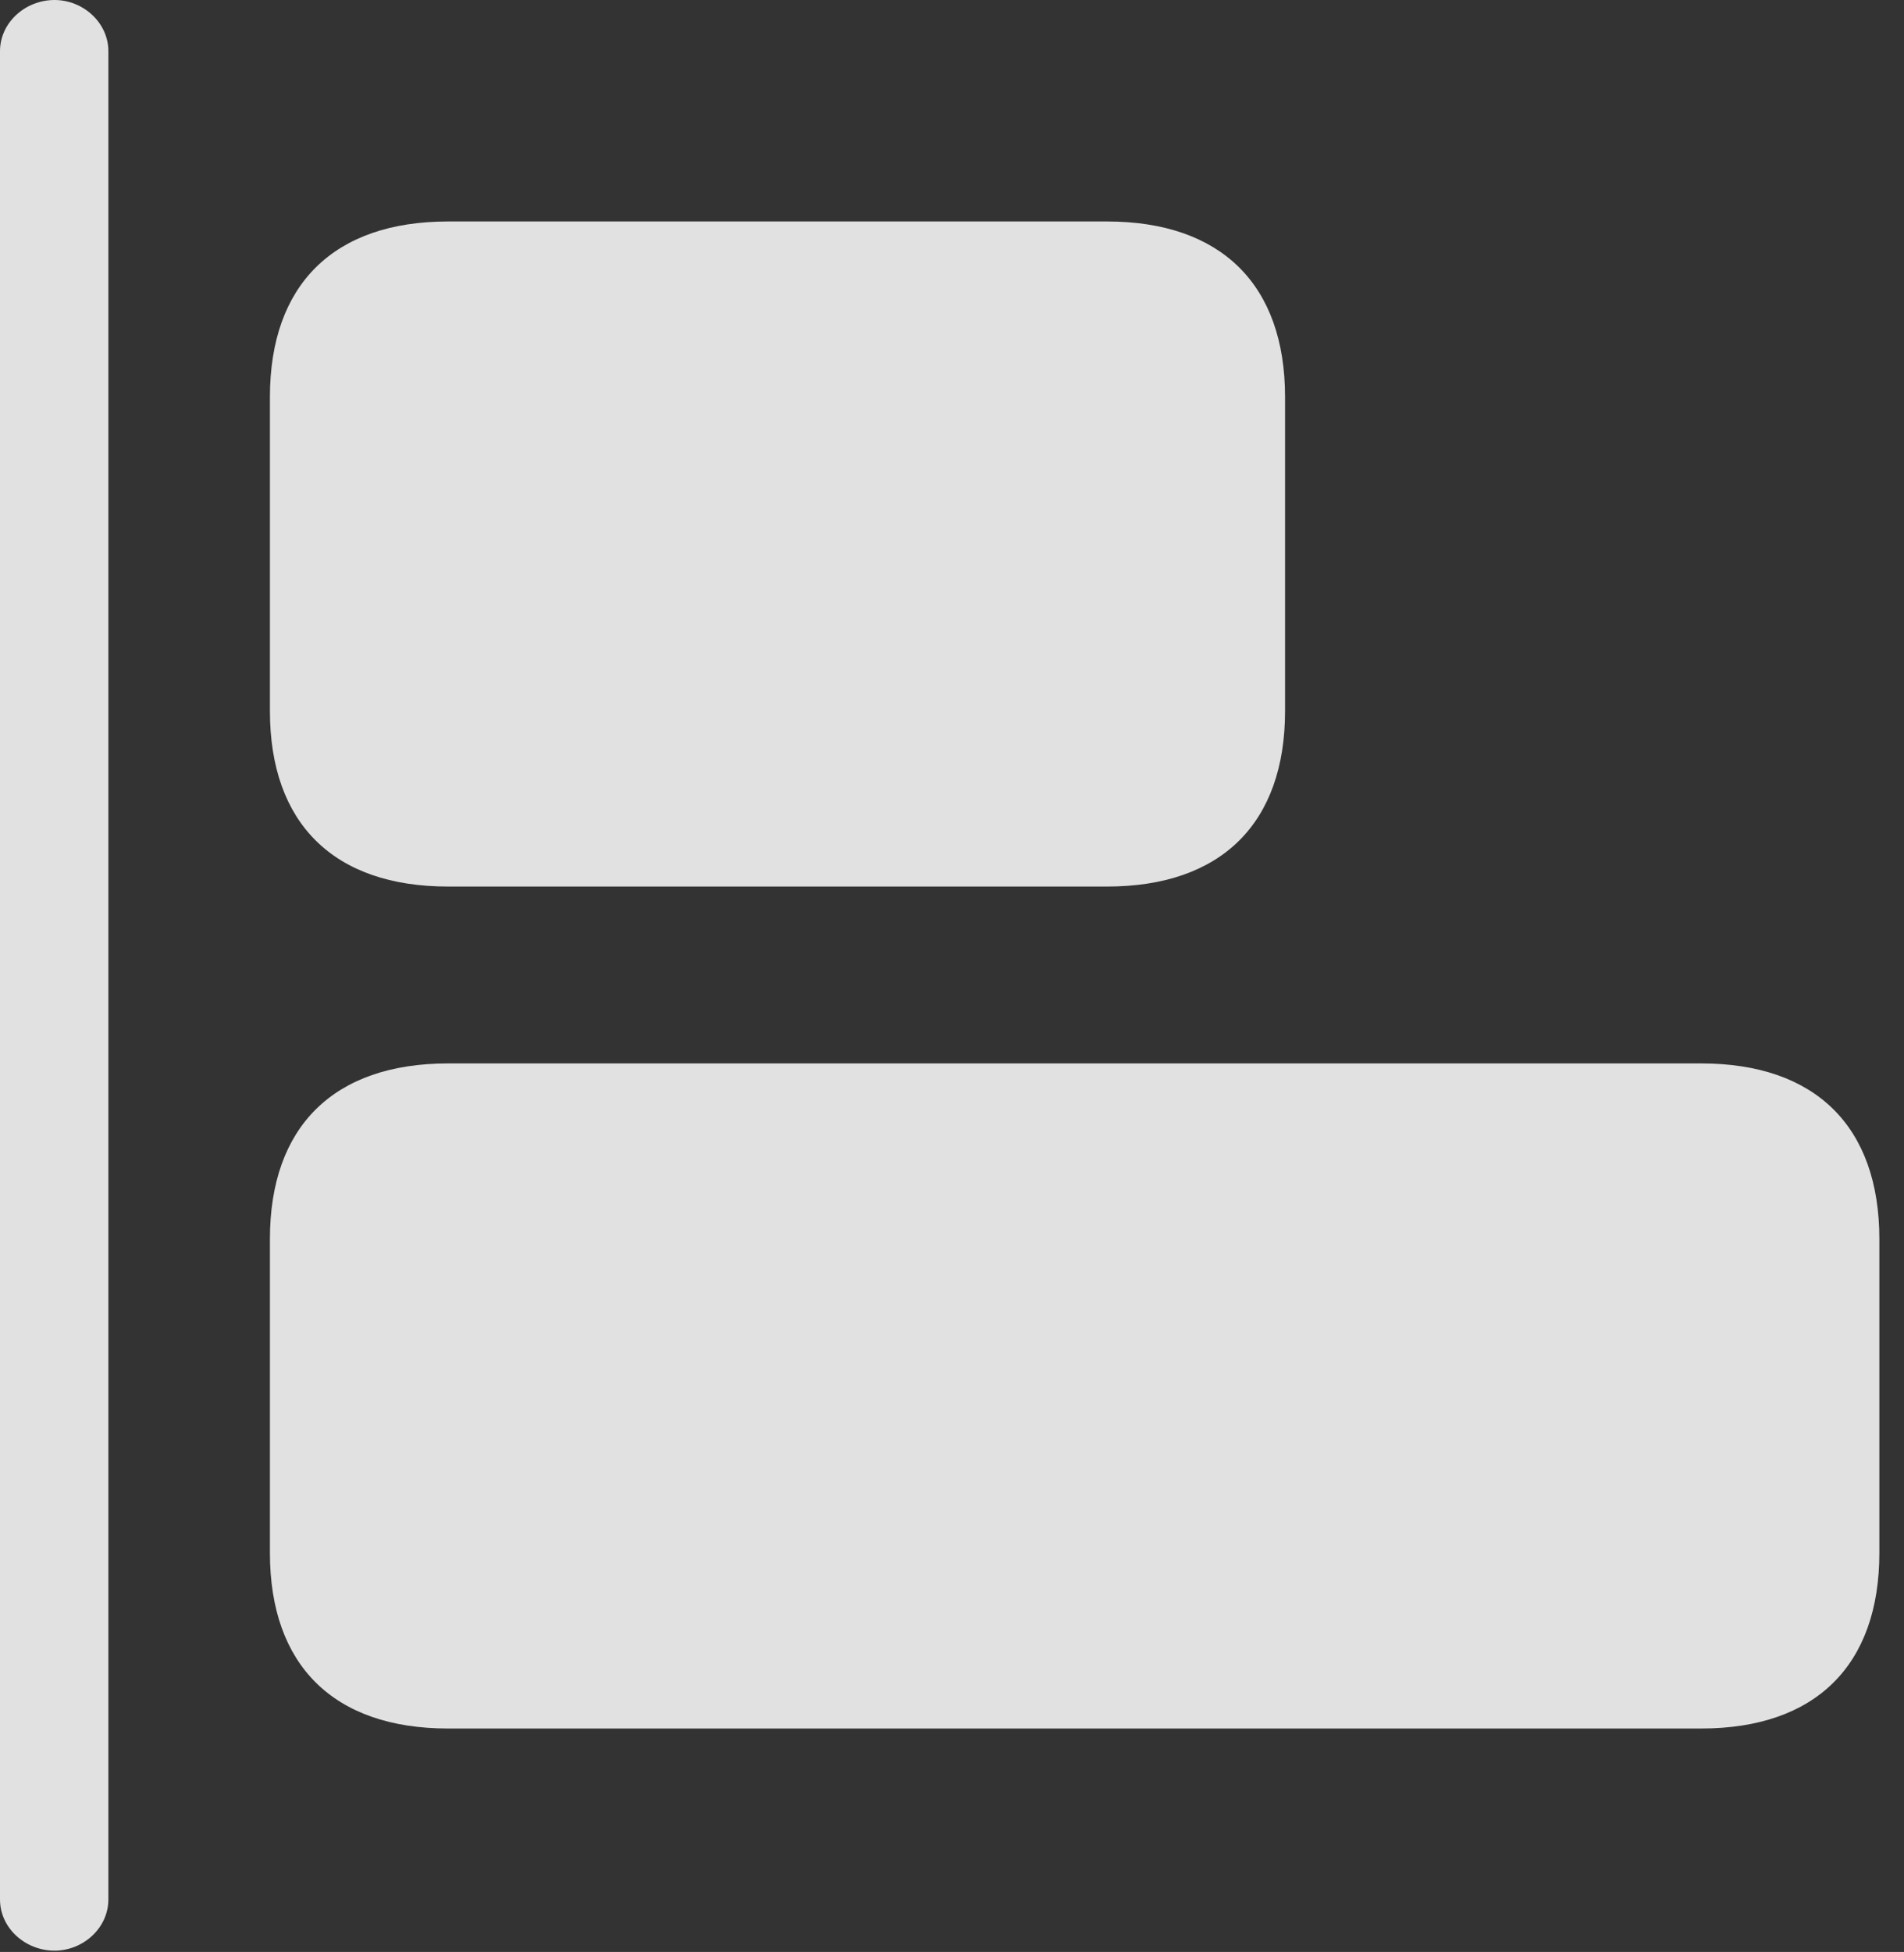 <?xml version="1.0" encoding="UTF-8"?>
<!--Generator: Apple Native CoreSVG 341-->
<!DOCTYPE svg
PUBLIC "-//W3C//DTD SVG 1.1//EN"
       "http://www.w3.org/Graphics/SVG/1.1/DTD/svg11.dtd">
<svg version="1.1" xmlns="http://www.w3.org/2000/svg" xmlns:xlink="http://www.w3.org/1999/xlink" viewBox="0 0 27.969 28.662">
 <rect x="0" y="0" width="27.969" height="28.662" fill="#333333" stroke="none"/>
 <g>
  <rect height="28.662" opacity="0" width="27.969" x="0" y="0"/>
  <path d="M6.582 13.018L16.26 13.018C17.939 13.018 18.877 12.09 18.877 10.44L18.877 5.83C18.877 4.18 17.939 3.252 16.26 3.252L6.582 3.252C4.902 3.252 3.965 4.18 3.965 5.83L3.965 10.44C3.965 12.09 4.902 13.018 6.582 13.018ZM6.582 25.381L24.99 25.381C26.67 25.381 27.607 24.453 27.607 22.803L27.607 18.193C27.607 16.543 26.67 15.615 24.99 15.615L6.582 15.615C4.902 15.615 3.965 16.543 3.965 18.193L3.965 22.803C3.965 24.453 4.902 25.381 6.582 25.381Z" fill="white" fill-opacity="0.85"/>
  <path d="M0.801 28.643C1.221 28.643 1.592 28.311 1.592 27.891L1.592 0.752C1.592 0.332 1.221 0 0.801 0C0.371 0 0 0.332 0 0.752L0 27.891C0 28.311 0.371 28.643 0.801 28.643Z" fill="white" fill-opacity="0.85"/>
 </g>
</svg>
